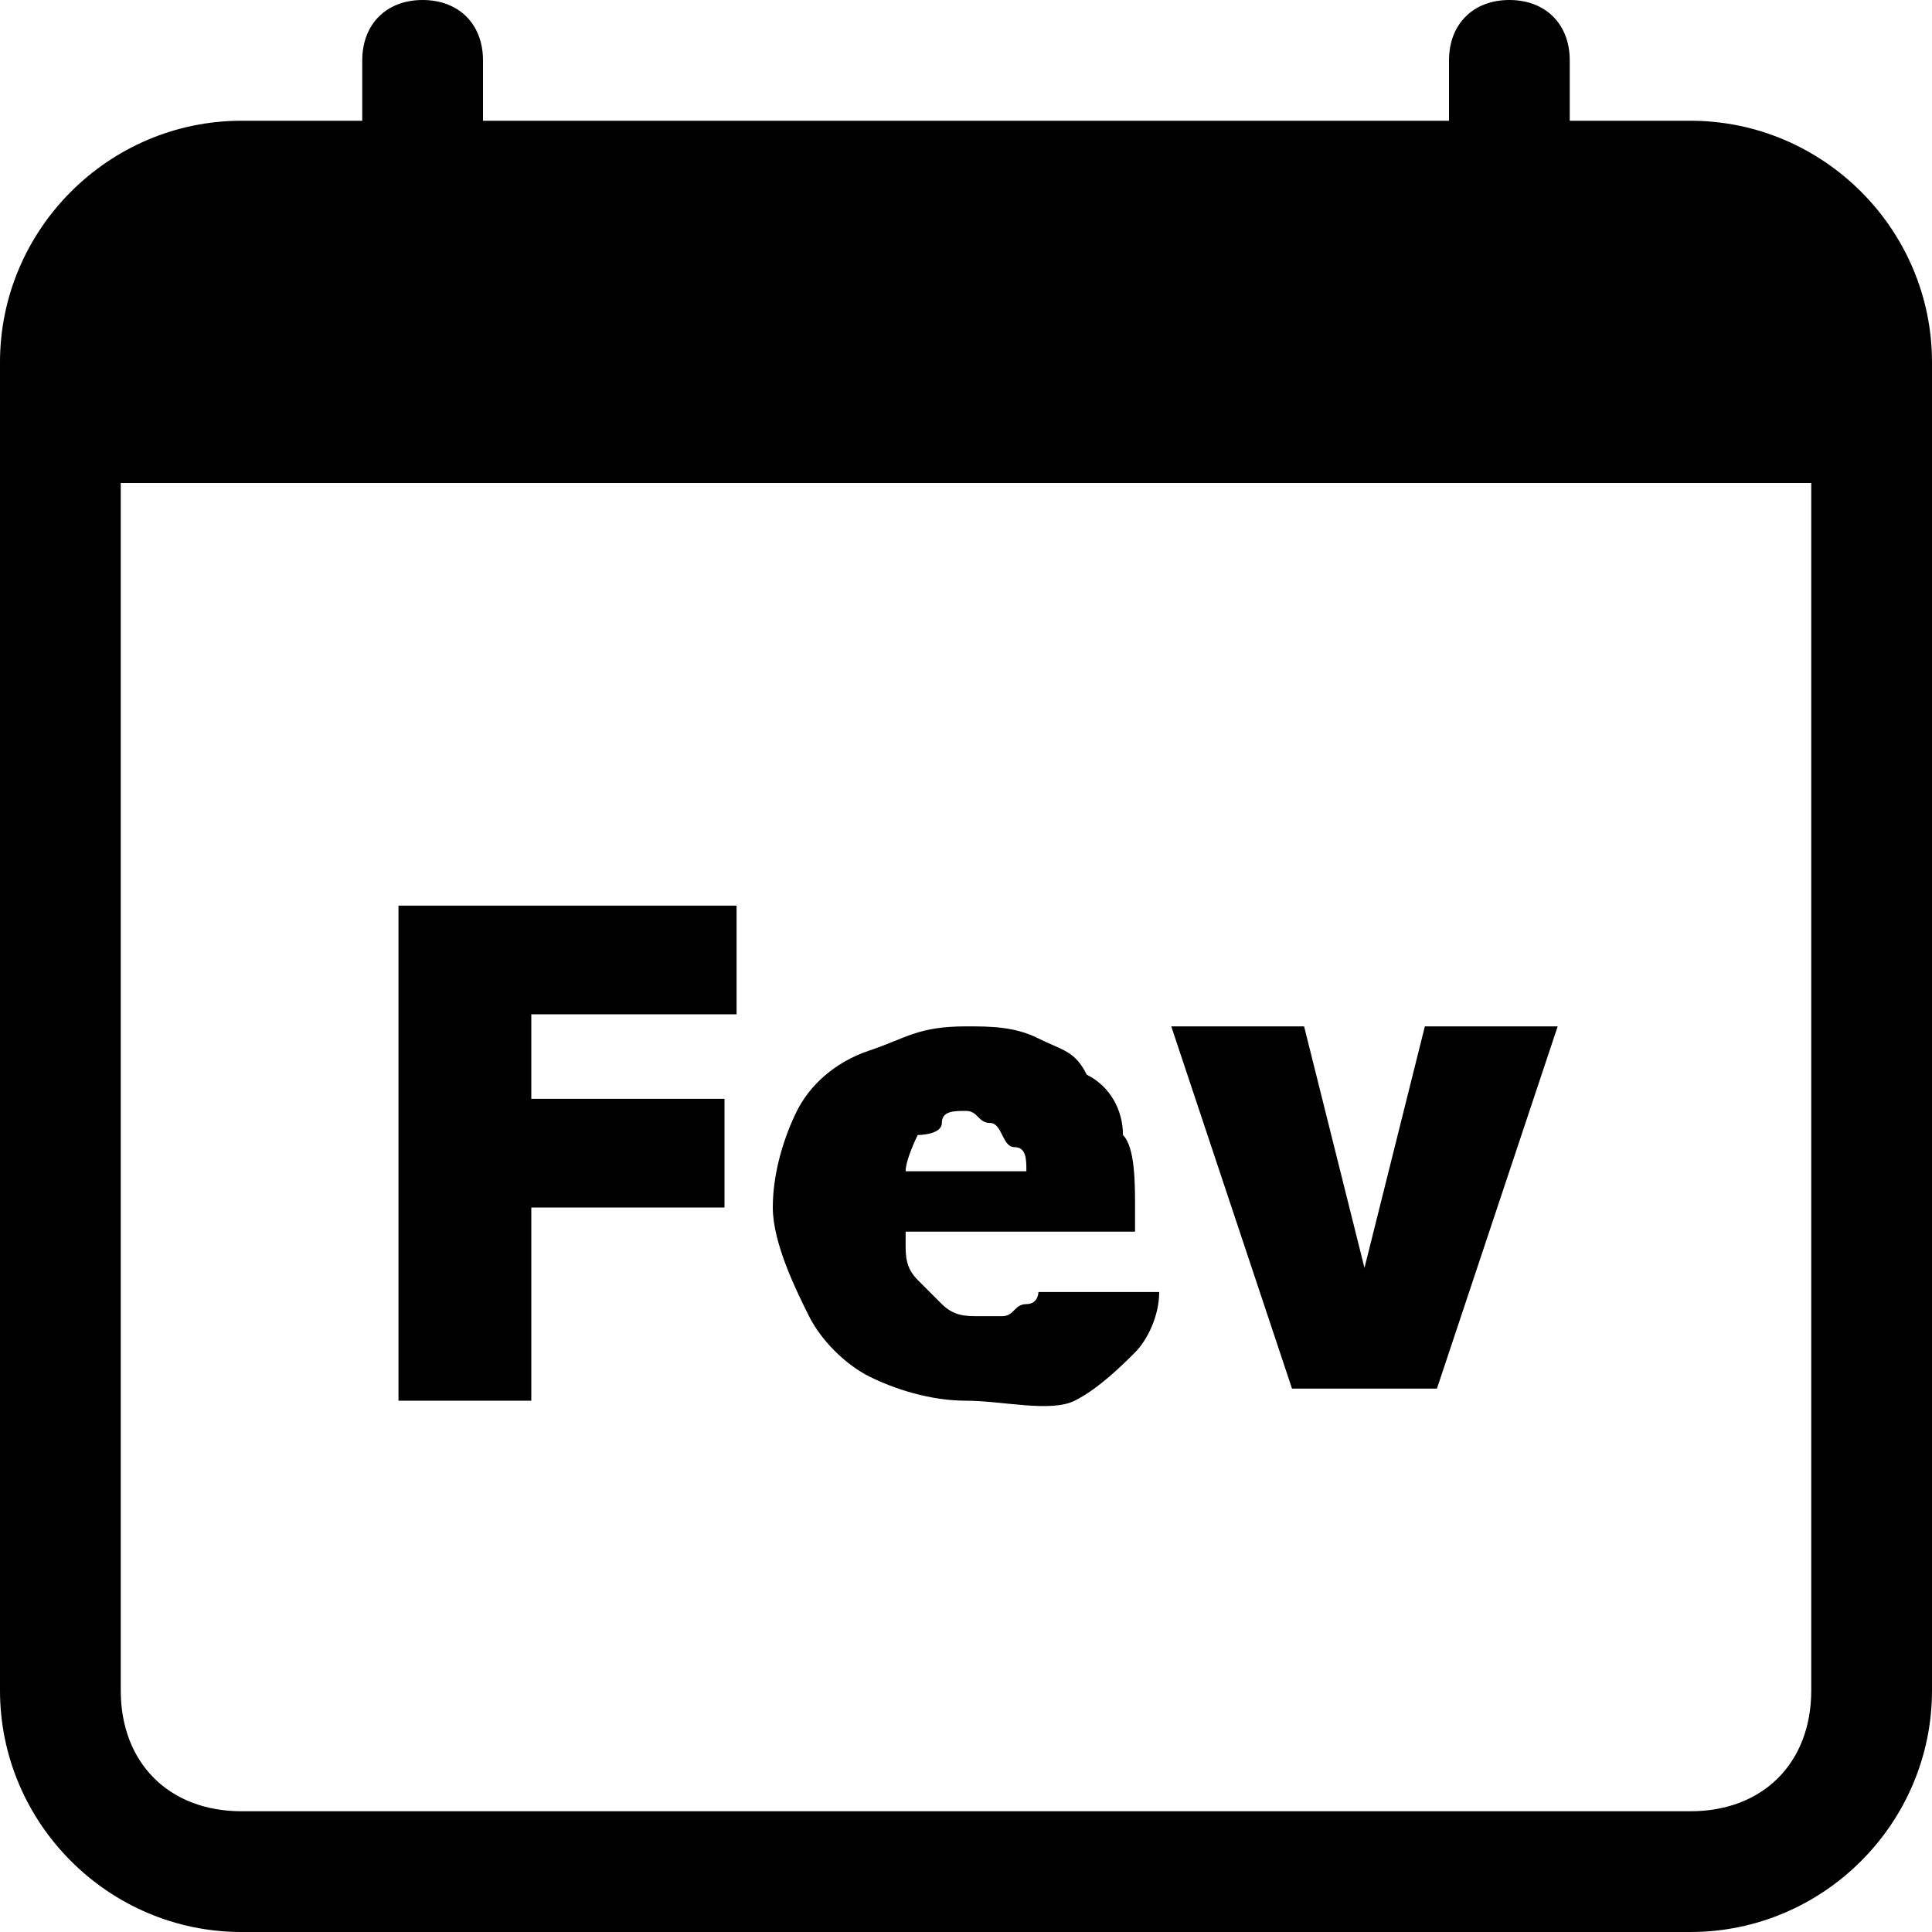 <?xml version="1.0" encoding="utf-8"?>
<!-- Generator: Adobe Illustrator 26.0.1, SVG Export Plug-In . SVG Version: 6.00 Build 0)  -->
<svg version="1.1" id="Calque_1" xmlns="http://www.w3.org/2000/svg" xmlns:xlink="http://www.w3.org/1999/xlink" x="0px" y="0px"
	 viewBox="0 0 16 16" style="enable-background:new 0 0 16 16;" xml:space="preserve">
<path d="M3.5,0C3.8,0,4,0.2,4,0.5V1h8V0.5C12,0.2,12.2,0,12.5,0S13,0.2,13,0.5V1h1c1.1,0,2,0.9,2,2v11c0,1.1-0.9,2-2,2H2
	c-1.1,0-2-0.9-2-2V3c0-1.1,0.9-2,2-2h1V0.5C3,0.2,3.2,0,3.5,0z M1,4v10c0,0.6,0.4,1,1,1h12c0.6,0,1-0.4,1-1V4H1z"/>
<g>
	<g>
		<path d="M3.3,11.5v-4h2.8v0.9H4.4v0.7H6v0.9H4.4v1.6H3.3z"/>
		<path d="M8,11.6c-0.3,0-0.6-0.1-0.8-0.2s-0.4-0.3-0.5-0.5S6.4,10.3,6.4,10c0-0.3,0.1-0.6,0.2-0.8C6.7,9,6.9,8.8,7.2,8.7
			S7.6,8.5,8,8.5c0.2,0,0.4,0,0.6,0.1S8.9,8.7,9,8.9C9.2,9,9.3,9.2,9.3,9.4C9.4,9.5,9.4,9.8,9.4,10v0.2H6.8V9.7h1.7
			c0-0.1,0-0.2-0.1-0.2S8.3,9.3,8.2,9.3S8.1,9.2,8,9.2c-0.1,0-0.2,0-0.2,0.1S7.6,9.4,7.6,9.4S7.5,9.6,7.5,9.7v0.6
			c0,0.1,0,0.2,0.1,0.3s0.1,0.1,0.2,0.2s0.2,0.1,0.3,0.1c0.1,0,0.1,0,0.2,0s0.1-0.1,0.2-0.1s0.1-0.1,0.1-0.1h1
			c0,0.2-0.1,0.4-0.2,0.5s-0.3,0.3-0.5,0.4S8.3,11.6,8,11.6z"/>
		<path d="M12.9,8.5l-1,3h-1.2l-1-3h1.1l0.5,2h0l0.5-2H12.9z"/>
	</g>
</g>
</svg>
